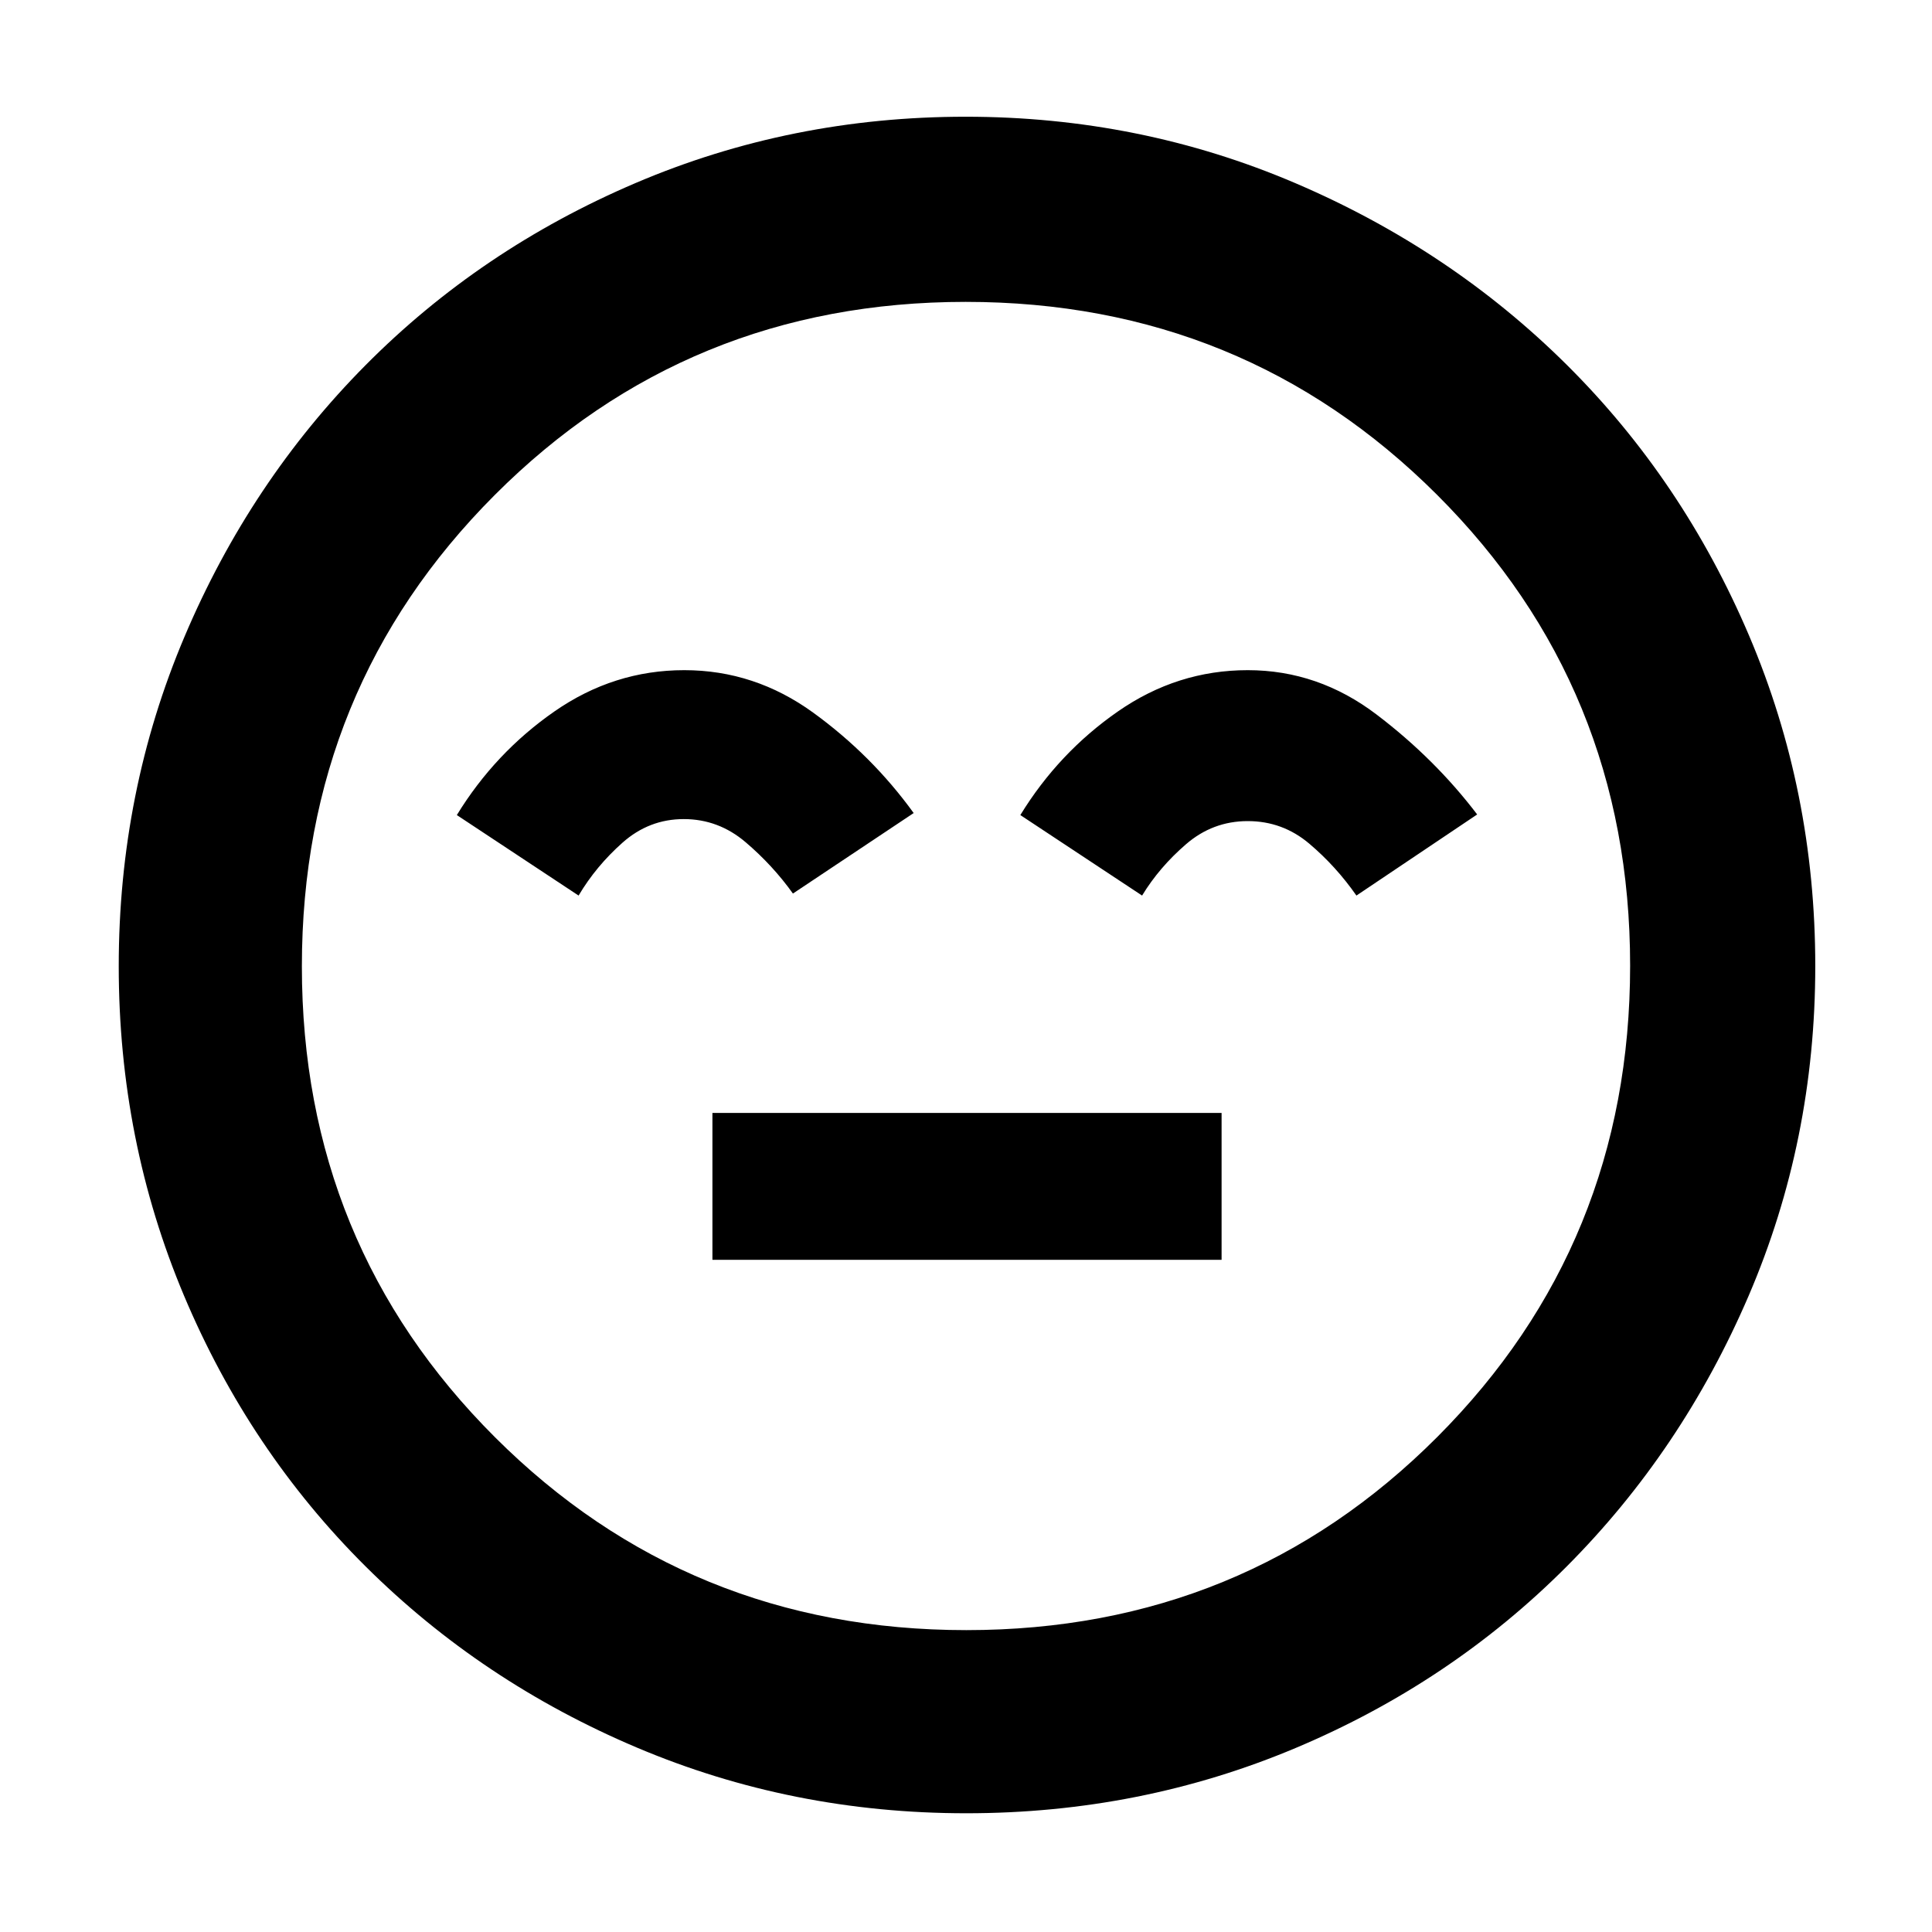 <svg xmlns="http://www.w3.org/2000/svg" height="48" viewBox="0 -960 960 960" width="48"><path d="M354-334h253v-73H354v73Zm-14-293q-35 0-64.5 20.5T227-555l60.5 40q8.64-14.58 21.83-26.29Q322.53-553 339.76-553q17.24 0 30.74 11.5T394-516l60-40q-20.75-28.71-49.88-49.86Q375-627 340-627Zm280 0q-35 0-64.5 20.5T507-555l60.5 40q8.5-14 21.81-25.5Q602.62-552 620-552q17.31 0 30.57 11.21Q663.84-529.57 674-515l60-40.3q-21.01-27.64-50.01-49.67Q655-627 620-627ZM480.14-59q-86.63 0-163.73-32.66-77.11-32.65-134.81-90.06-57.71-57.41-90.16-134.46Q59-393.23 59-479.86q0-86.63 32.66-163.73 32.65-77.11 89.9-134.87 57.26-57.76 134.38-90.65Q393.07-902 479.78-902q86.71 0 163.93 33.03 77.22 33.02 134.91 90.35 57.68 57.33 90.53 134.56T902-480q0 86.77-33.1 163.85-33.11 77.09-90.57 134.68-57.46 57.58-134.51 90.03Q566.77-59 480.14-59ZM480-480Zm.18 330q138.2 0 234.01-95.99 95.81-96 95.81-234.19 0-138.2-95.99-234.01-96-95.81-234.19-95.81t-234.01 95.99Q150-618.01 150-479.82t95.99 234.01q96 95.81 234.19 95.81Z"/></svg>